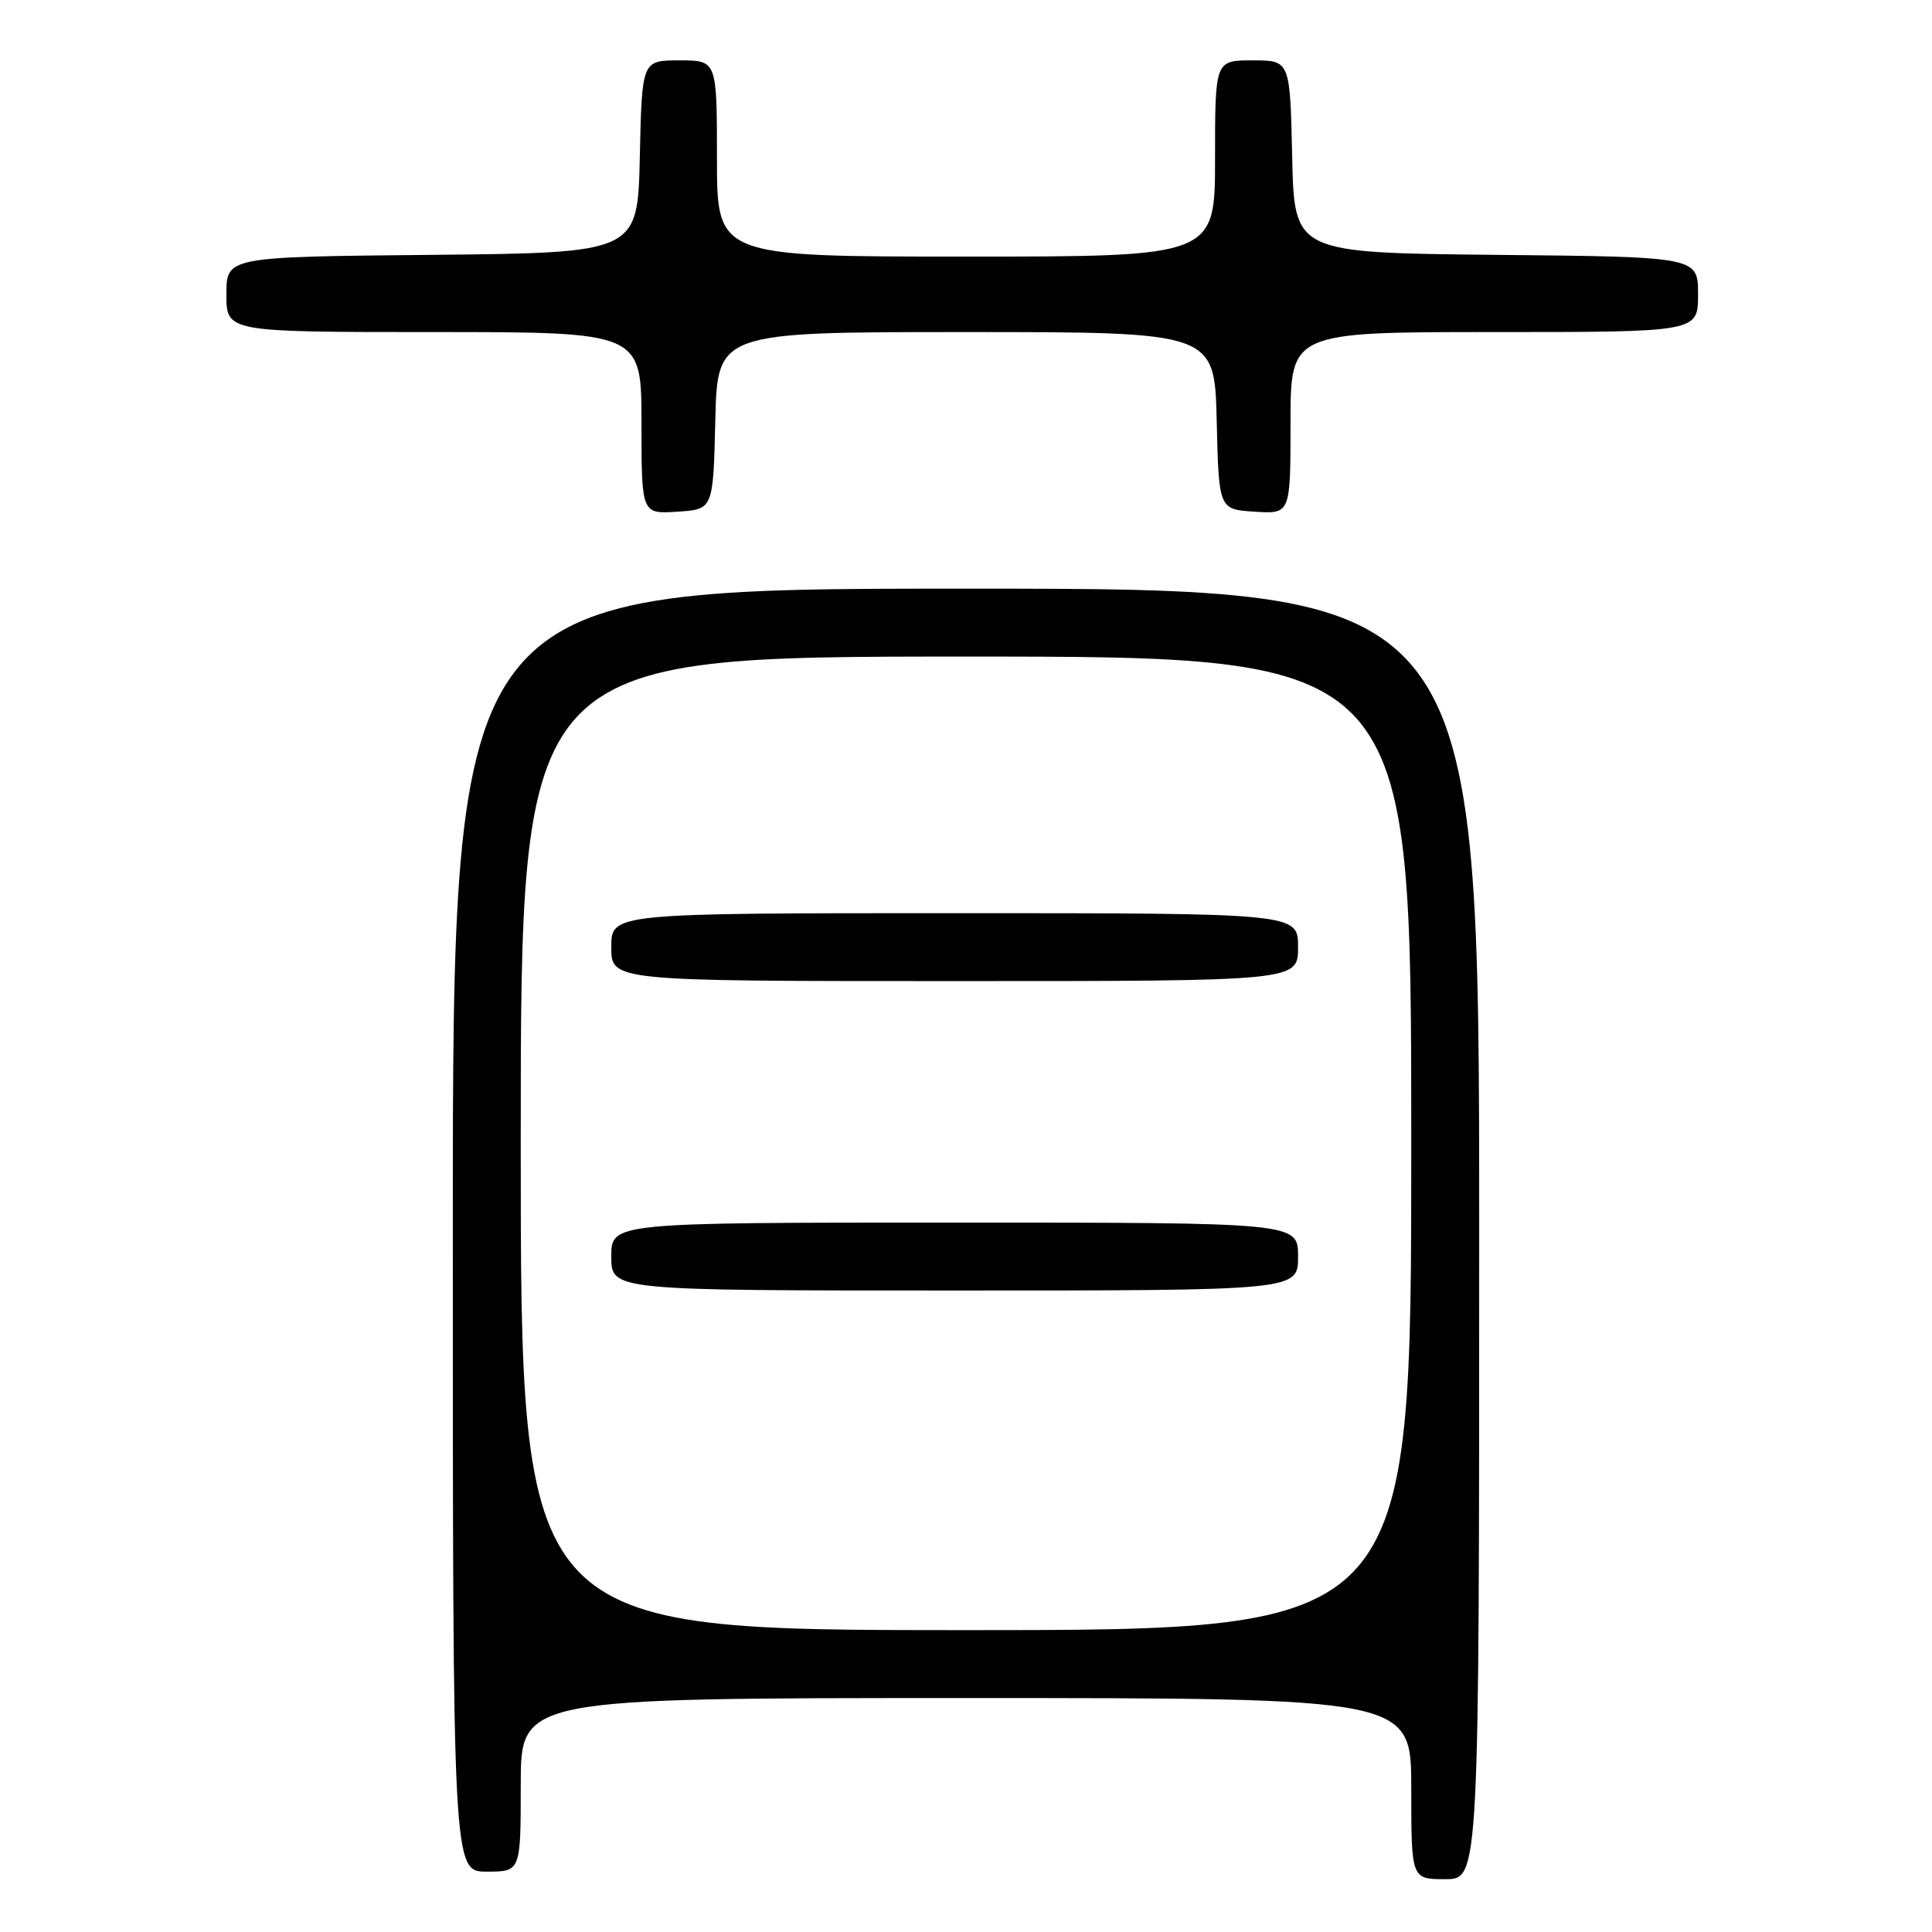 <?xml version="1.0" encoding="UTF-8" standalone="no"?>
<!DOCTYPE svg PUBLIC "-//W3C//DTD SVG 1.1//EN" "http://www.w3.org/Graphics/SVG/1.1/DTD/svg11.dtd" >
<svg xmlns="http://www.w3.org/2000/svg" xmlns:xlink="http://www.w3.org/1999/xlink" version="1.1" viewBox="0 0 256 256">
 <g >
 <path fill="currentColor"
d=" M 196.00 163.50 C 196.00 78.00 196.00 78.00 128.00 78.00 C 60.00 78.00 60.00 78.00 60.00 163.00 C 60.00 248.00 60.00 248.00 64.50 248.00 C 69.00 248.00 69.00 248.00 69.00 236.50 C 69.00 225.00 69.00 225.00 128.00 225.00 C 187.00 225.00 187.00 225.00 187.00 237.00 C 187.00 249.00 187.00 249.00 191.50 249.00 C 196.00 249.00 196.00 249.00 196.00 163.50 Z  M 94.78 55.75 C 95.06 44.00 95.06 44.00 128.00 44.00 C 160.94 44.00 160.94 44.00 161.22 55.75 C 161.50 67.50 161.50 67.50 166.25 67.80 C 171.00 68.11 171.00 68.11 171.00 56.05 C 171.00 44.00 171.00 44.00 198.00 44.00 C 225.00 44.00 225.00 44.00 225.00 39.02 C 225.00 34.03 225.00 34.03 198.25 33.77 C 171.50 33.50 171.50 33.50 171.22 20.75 C 170.94 8.00 170.94 8.00 165.97 8.00 C 161.00 8.00 161.00 8.00 161.00 21.00 C 161.00 34.00 161.00 34.00 128.00 34.00 C 95.00 34.00 95.00 34.00 95.00 21.00 C 95.00 8.00 95.00 8.00 90.03 8.00 C 85.06 8.00 85.06 8.00 84.78 20.75 C 84.50 33.50 84.50 33.50 57.25 33.77 C 30.00 34.03 30.00 34.03 30.00 39.02 C 30.00 44.00 30.00 44.00 57.50 44.00 C 85.00 44.00 85.00 44.00 85.00 56.05 C 85.00 68.11 85.00 68.11 89.75 67.80 C 94.50 67.50 94.50 67.50 94.78 55.75 Z  M 69.00 151.50 C 69.00 87.00 69.00 87.00 128.00 87.00 C 187.00 87.00 187.00 87.00 187.00 151.50 C 187.00 216.00 187.00 216.00 128.00 216.00 C 69.00 216.00 69.00 216.00 69.00 151.50 Z  M 172.00 166.50 C 172.00 162.00 172.00 162.00 126.50 162.00 C 81.00 162.00 81.00 162.00 81.00 166.50 C 81.00 171.00 81.00 171.00 126.50 171.00 C 172.00 171.00 172.00 171.00 172.00 166.50 Z  M 172.00 125.50 C 172.00 121.00 172.00 121.00 126.50 121.00 C 81.00 121.00 81.00 121.00 81.00 125.50 C 81.00 130.00 81.00 130.00 126.50 130.00 C 172.00 130.00 172.00 130.00 172.00 125.50 Z "/>
</g>
</svg>